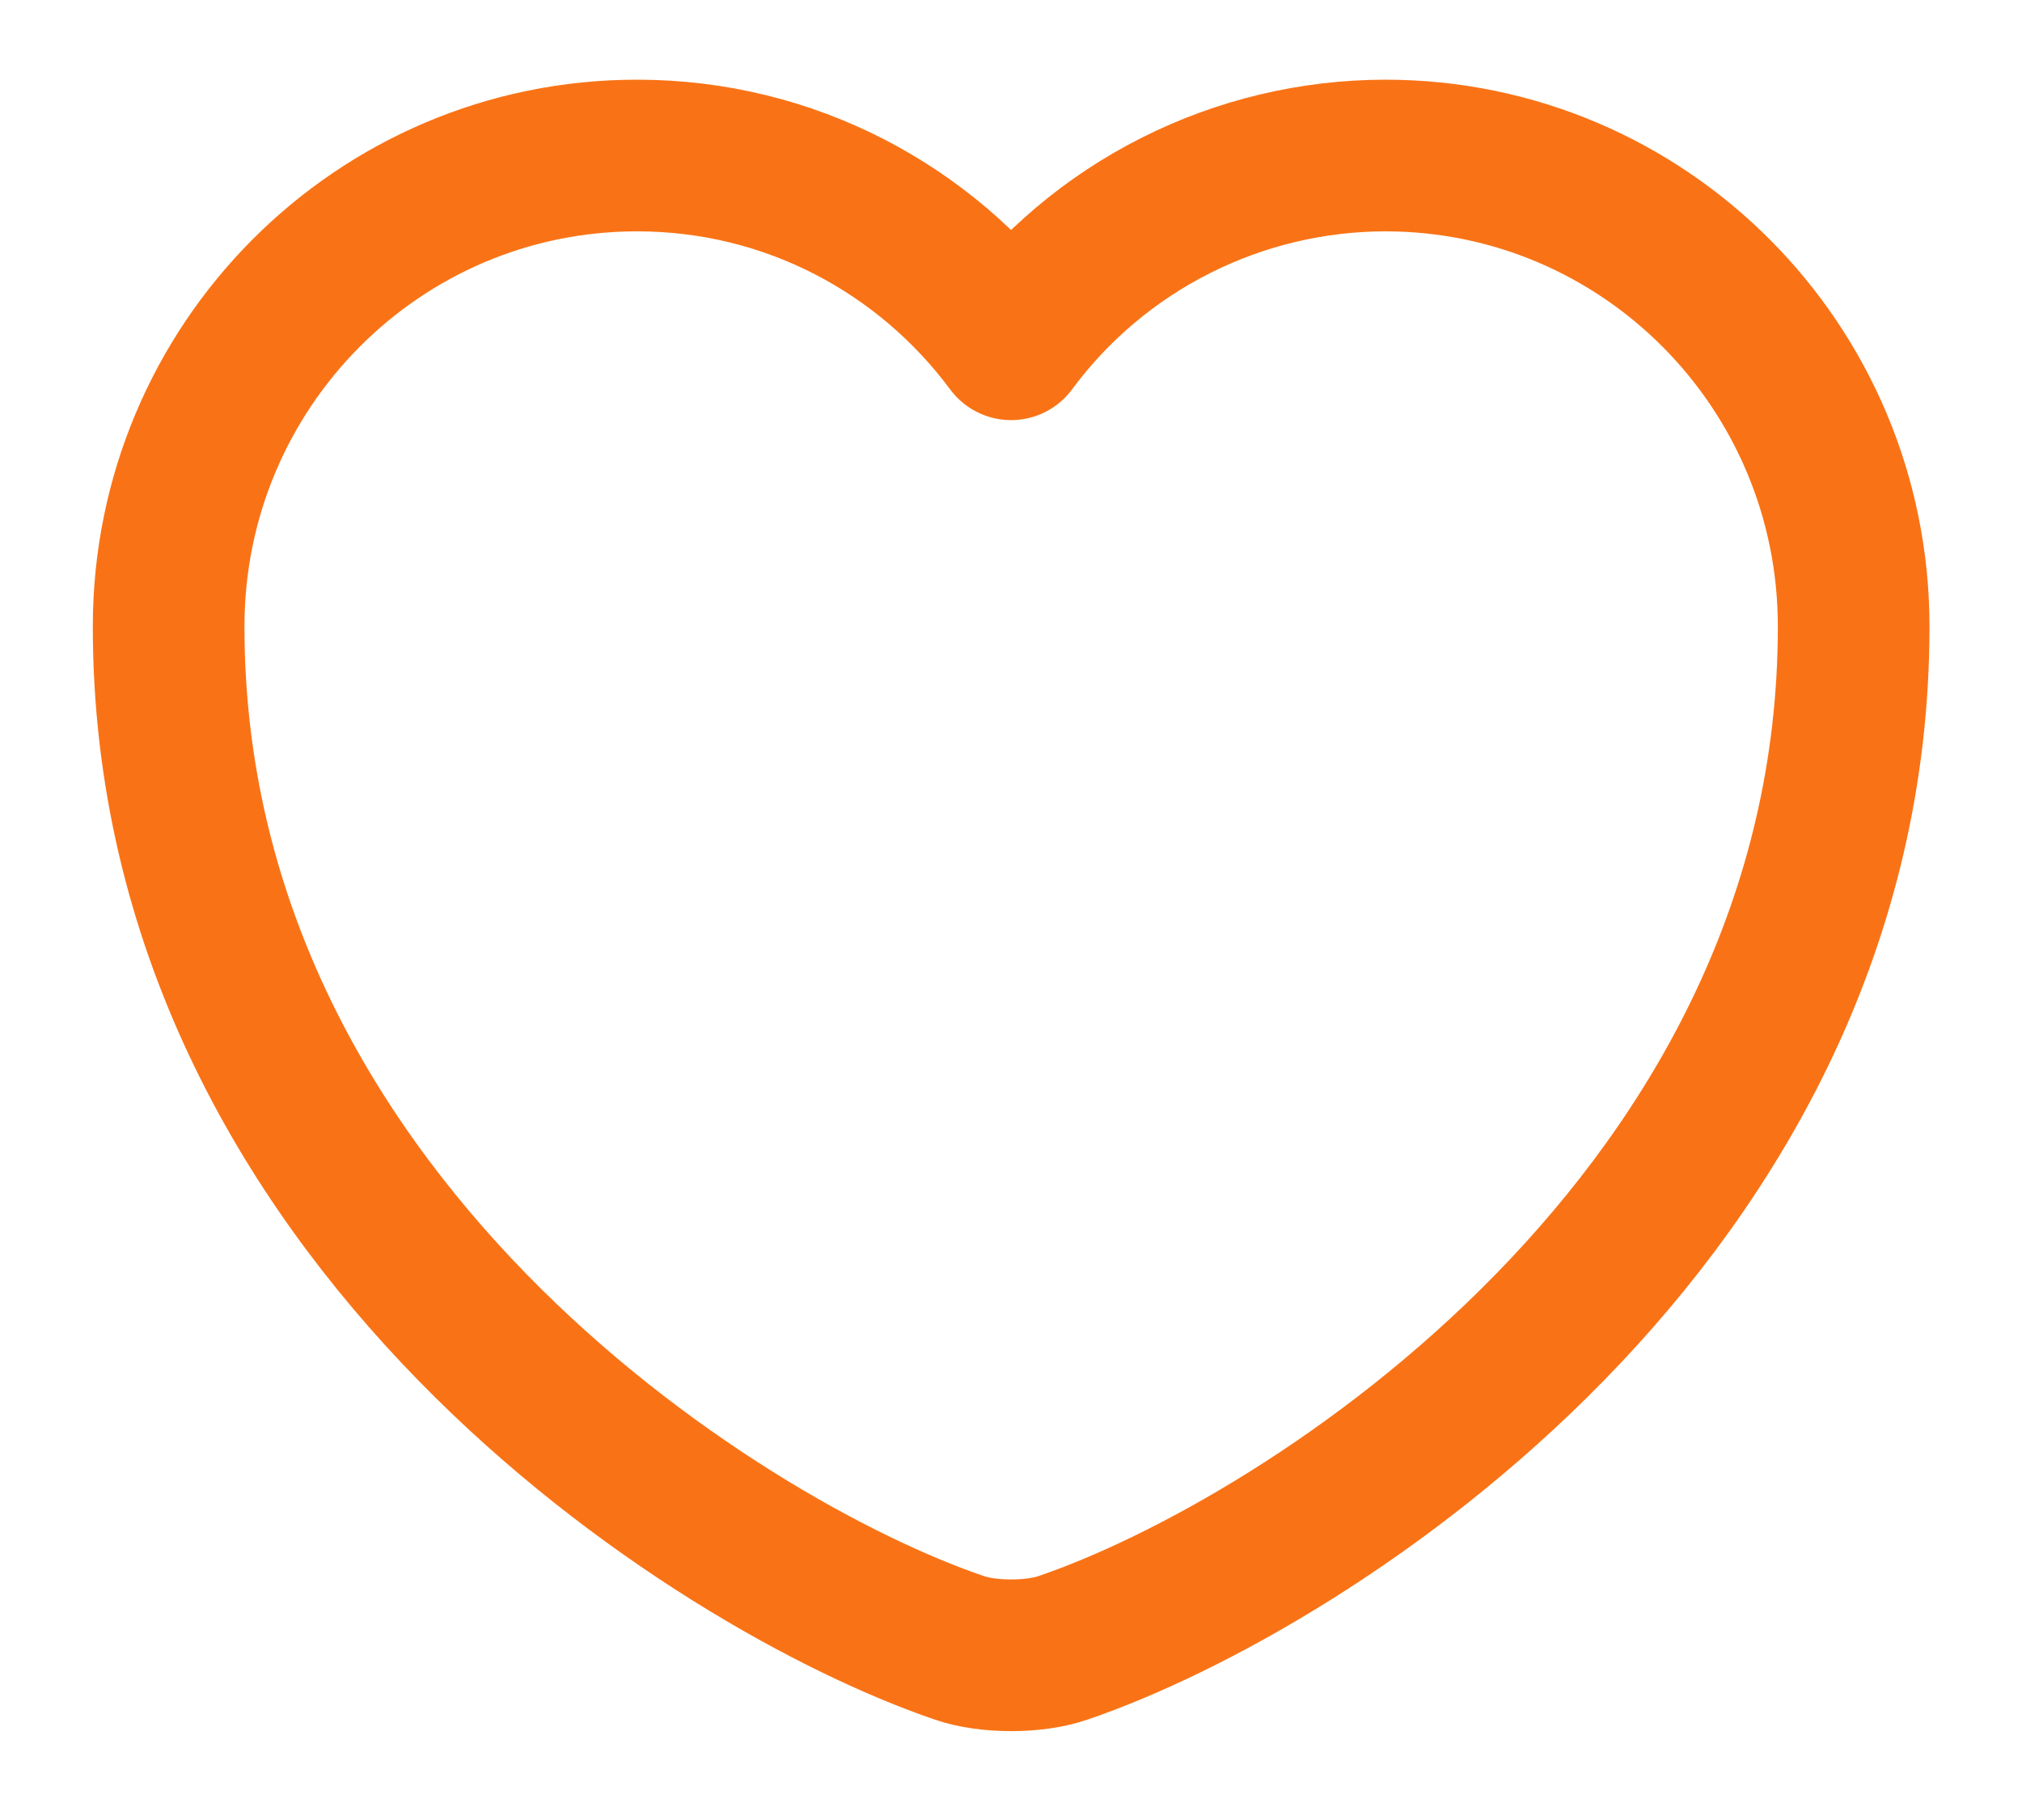<svg width="20" height="18" viewBox="0 0 20 18" fill="none" xmlns="http://www.w3.org/2000/svg">
<path d="M10.518 16.296C10.235 16.396 9.768 16.396 9.485 16.296C7.068 15.471 1.668 12.03 1.668 6.196C1.668 3.621 3.743 1.538 6.301 1.538C7.818 1.538 9.16 2.271 10.001 3.405C10.429 2.826 10.987 2.356 11.63 2.032C12.272 1.708 12.982 1.539 13.701 1.538C16.26 1.538 18.335 3.621 18.335 6.196C18.335 12.03 12.935 15.471 10.518 16.296Z" stroke="#f97316" stroke-width="1.5" stroke-linecap="round" stroke-linejoin="round"/>
</svg>
